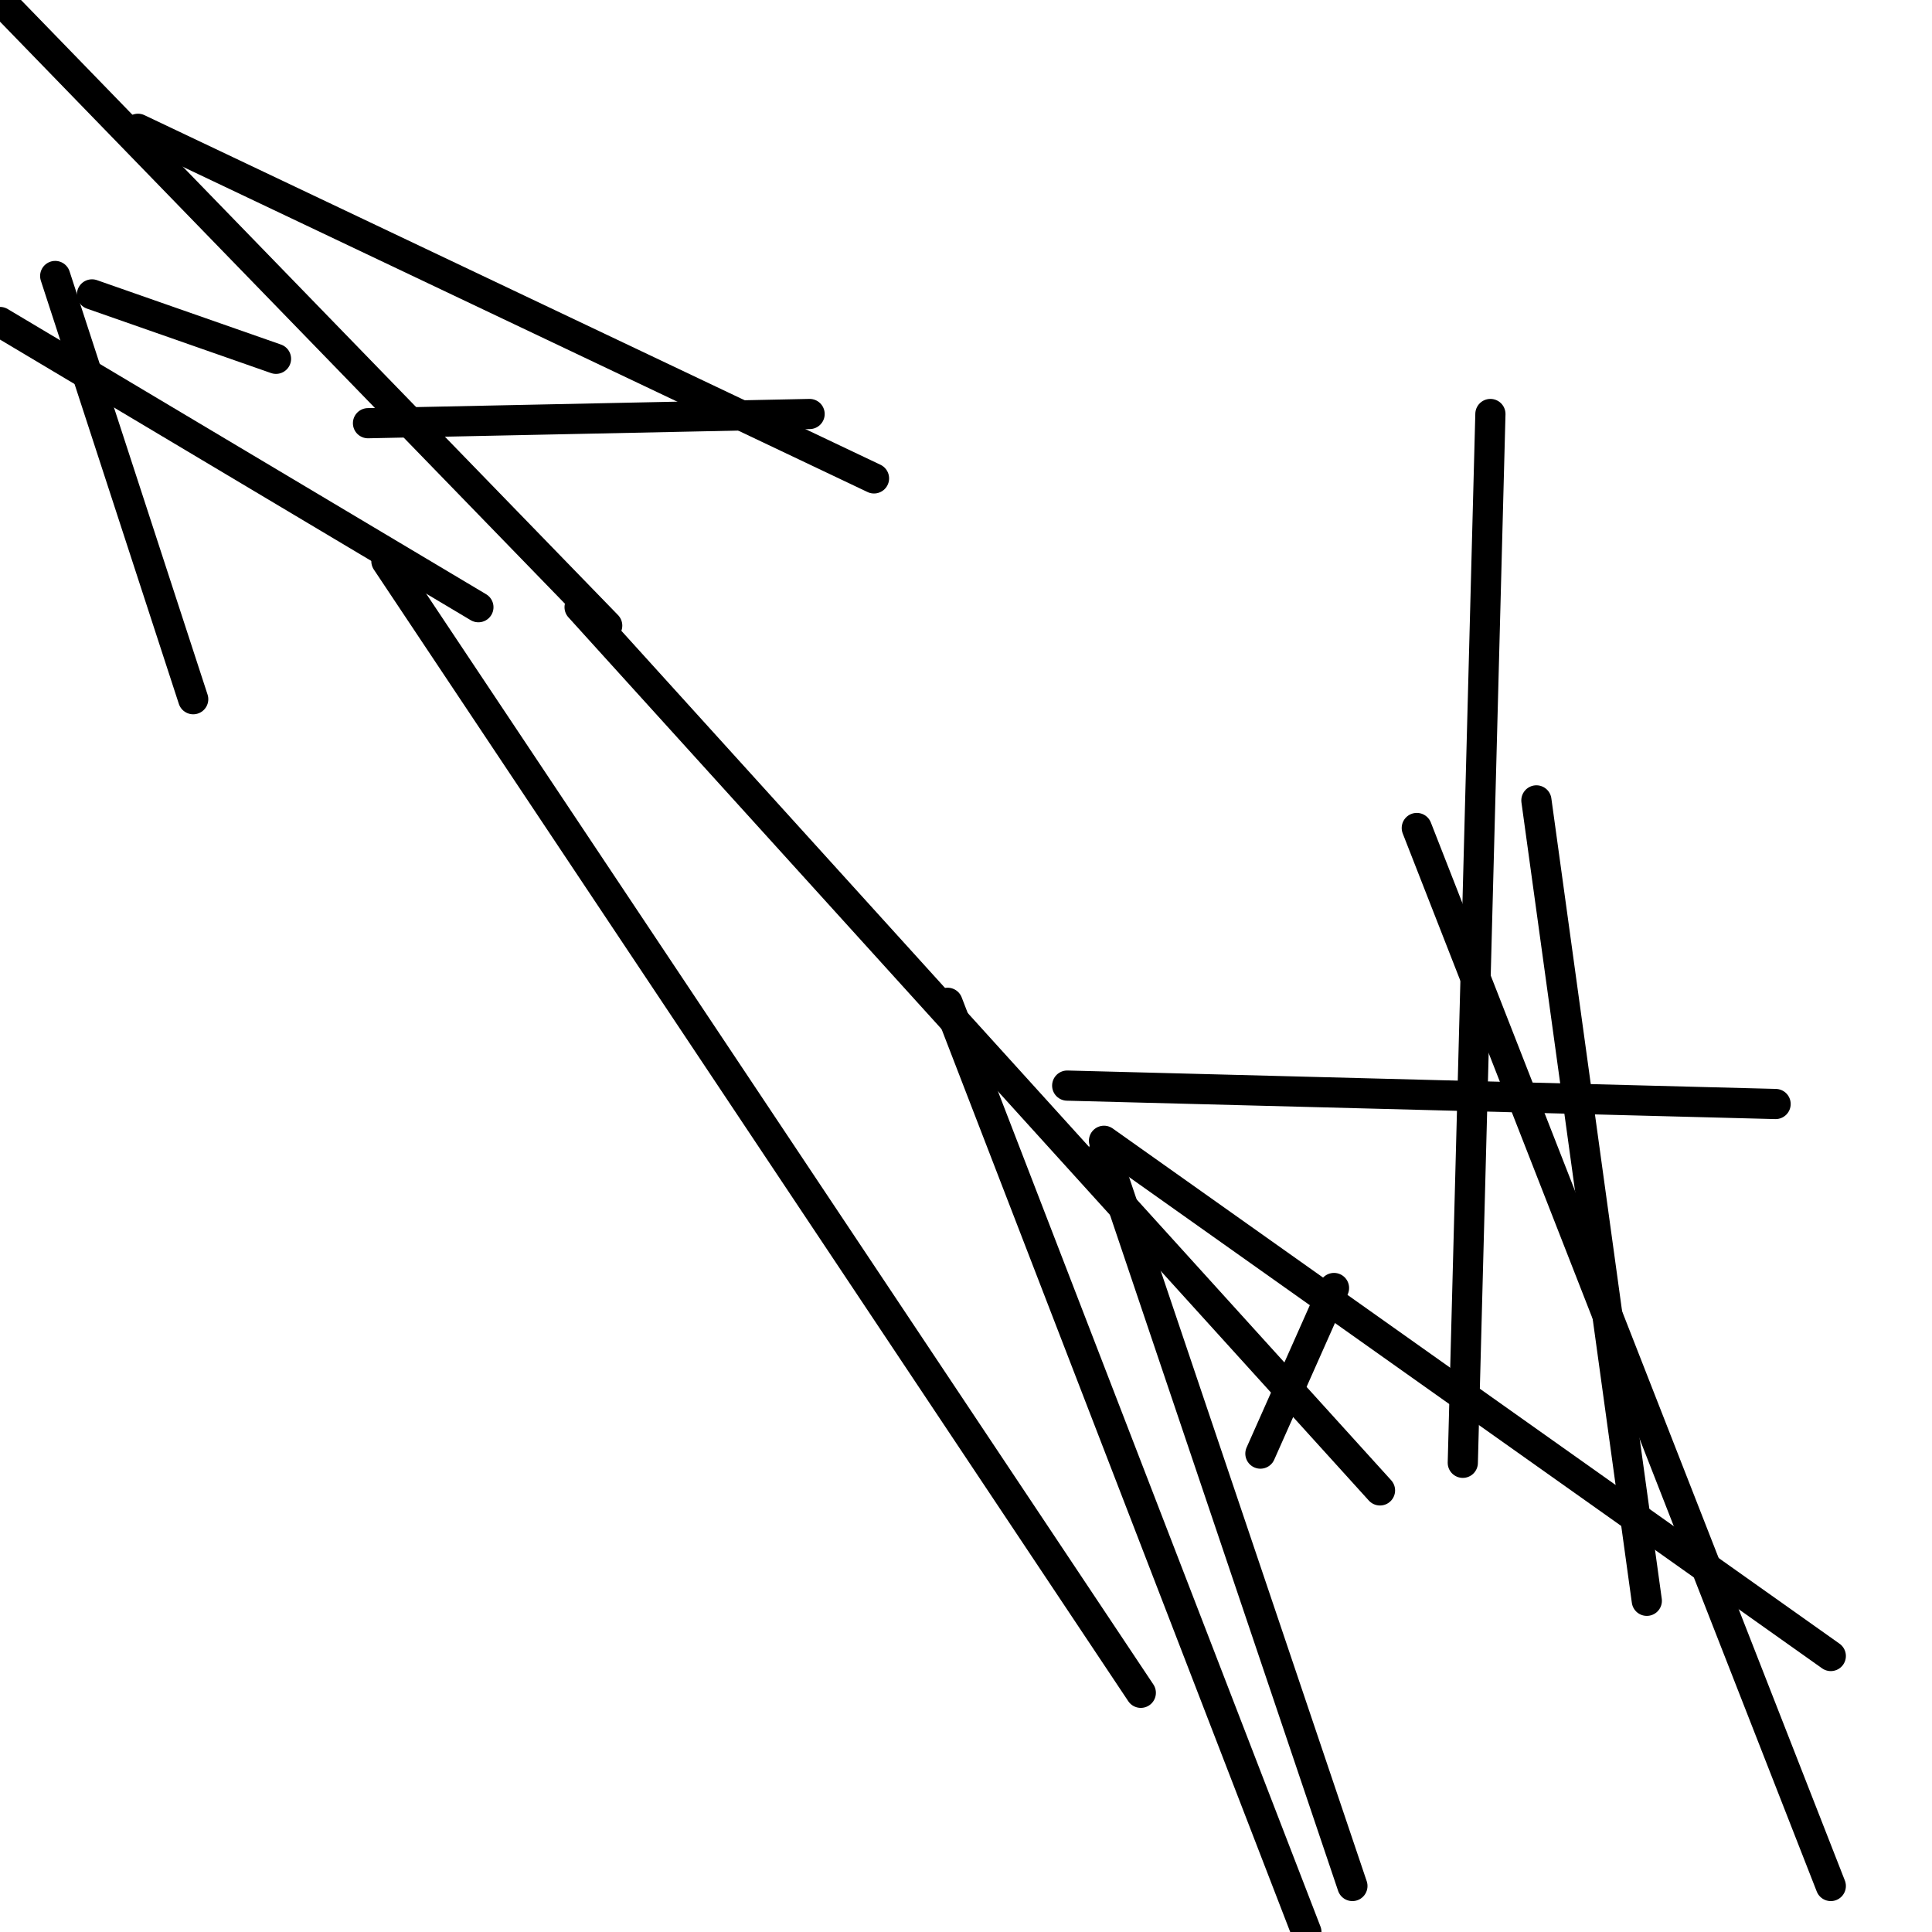 <?xml version="1.0" encoding="utf-8" ?>
<svg baseProfile="full" height="256" version="1.1" width="256" xmlns="http://www.w3.org/2000/svg" xmlns:ev="http://www.w3.org/2001/xml-events" xmlns:xlink="http://www.w3.org/1999/xlink"><defs /><polyline fill="none" points="235.276,146.286 141.41,143.848" stroke="black" stroke-linecap="round" stroke-width="4" /><polyline fill="none" points="242.59,219.429 146.286,151.162" stroke="black" stroke-linecap="round" stroke-width="4" /><polyline fill="none" points="51.2,74.362 151.162,224.305" stroke="black" stroke-linecap="round" stroke-width="4" /><polyline fill="none" points="76.8,80.457 182.857,197.486" stroke="black" stroke-linecap="round" stroke-width="4" /><polyline fill="none" points="125.562,132.876 173.105,256.0" stroke="black" stroke-linecap="round" stroke-width="4" /><polyline fill="none" points="146.286,152.381 179.2,249.905" stroke="black" stroke-linecap="round" stroke-width="4" /><polyline fill="none" points="176.762,170.667 167.01,192.61" stroke="black" stroke-linecap="round" stroke-width="4" /><polyline fill="none" points="197.486,54.857 193.829,193.829" stroke="black" stroke-linecap="round" stroke-width="4" /><polyline fill="none" points="203.581,106.057 218.21,212.114" stroke="black" stroke-linecap="round" stroke-width="4" /><polyline fill="none" points="187.733,109.714 242.59,249.905" stroke="black" stroke-linecap="round" stroke-width="4" /><polyline fill="none" points="0.0,0.0 80.457,82.895" stroke="black" stroke-linecap="round" stroke-width="4" /><polyline fill="none" points="7.314,36.571 25.6,92.648" stroke="black" stroke-linecap="round" stroke-width="4" /><polyline fill="none" points="36.571,47.543 12.19,39.01" stroke="black" stroke-linecap="round" stroke-width="4" /><polyline fill="none" points="63.39,80.457 0.0,42.667" stroke="black" stroke-linecap="round" stroke-width="4" /><polyline fill="none" points="115.81,63.39 18.286,17.067" stroke="black" stroke-linecap="round" stroke-width="4" /><polyline fill="none" points="107.276,54.857 48.762,56.076" stroke="black" stroke-linecap="round" stroke-width="4" /></svg>